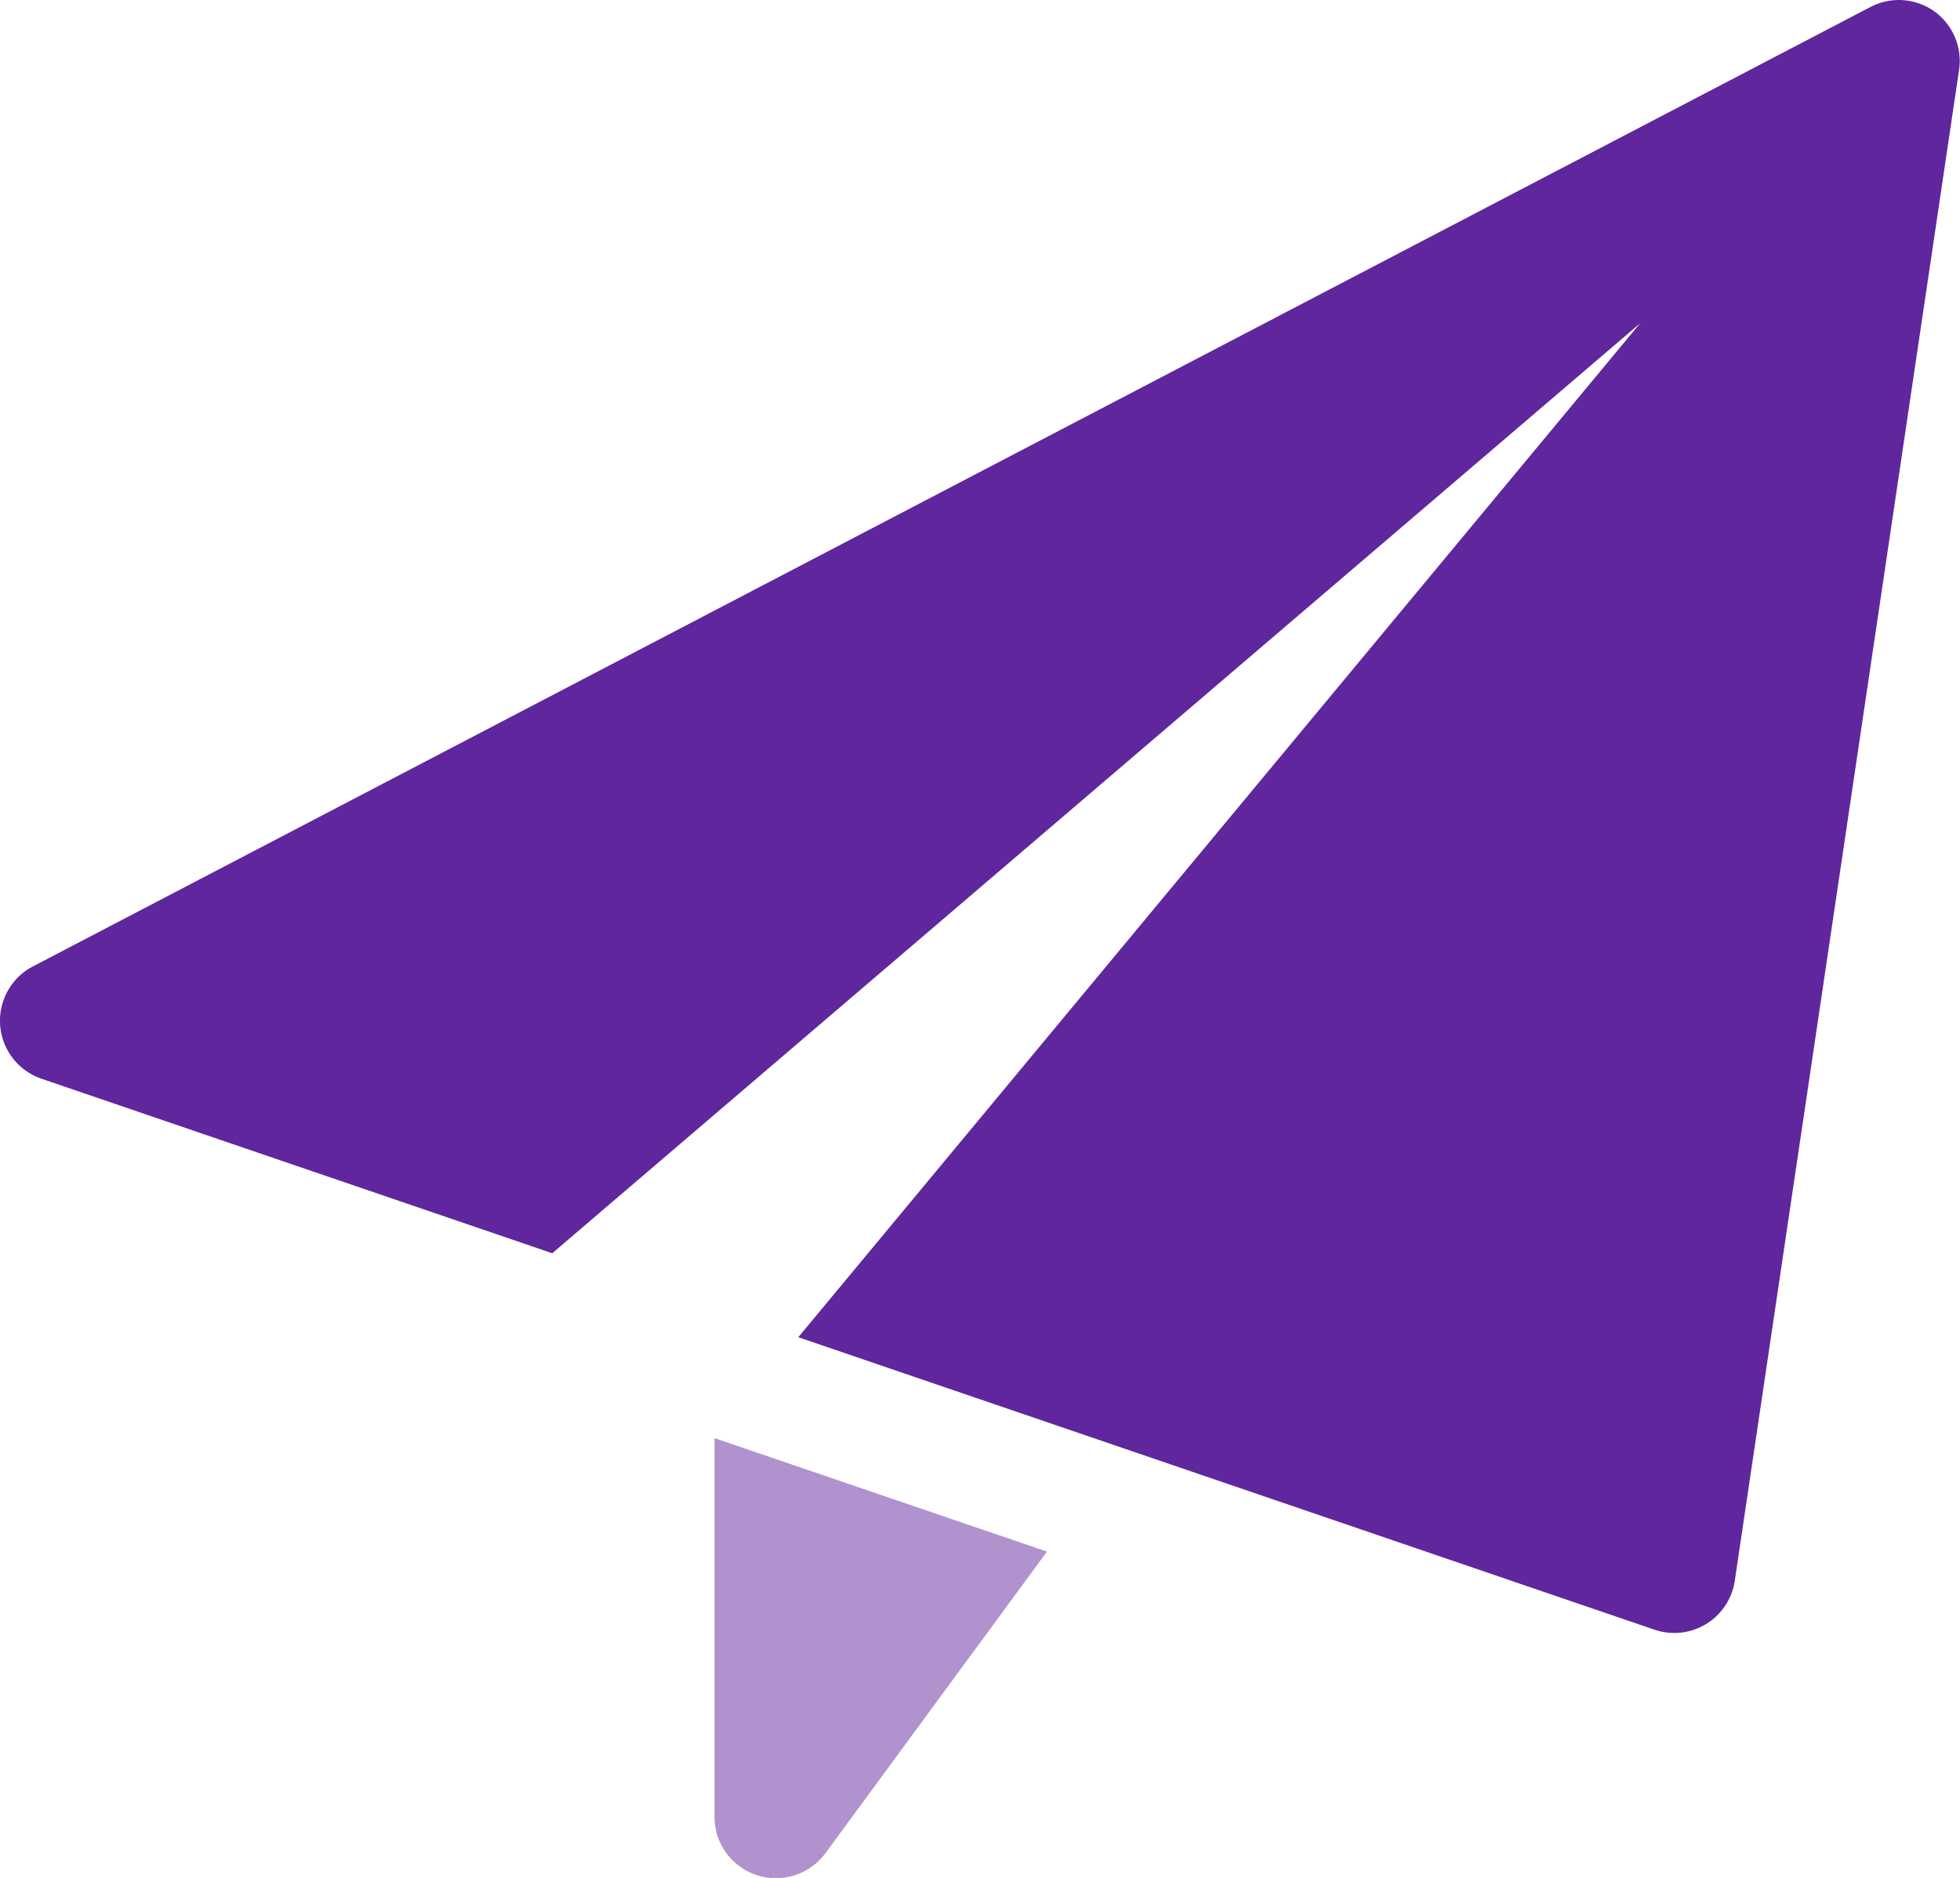 <svg xmlns="http://www.w3.org/2000/svg" width="20.209" height="19.368" viewBox="0 0 20.209 19.368">
  <g id="paper-plane" transform="translate(-8.001 -7.833)">
    <path id="Path_963" data-name="Path 963" d="M13.833,19.575v3.906a.631.631,0,0,0,.435.6.624.624,0,0,0,.2.032.634.634,0,0,0,.509-.258l2.284-3.11Z" transform="translate(1.535 3.09)" fill="#60269E" opacity="0.5"/>
    <path id="Path_964" data-name="Path 964" d="M27.945,7.95a.631.631,0,0,0-.658-.045L8.34,17.8a.632.632,0,0,0,.088,1.158l5.267,1.8,11.217-9.591-8.68,10.457,8.827,3.016a.631.631,0,0,0,.829-.505L28.2,8.557A.63.63,0,0,0,27.945,7.95Z" transform="translate(0 0)" fill="#60269E"/>
  </g>
</svg>
